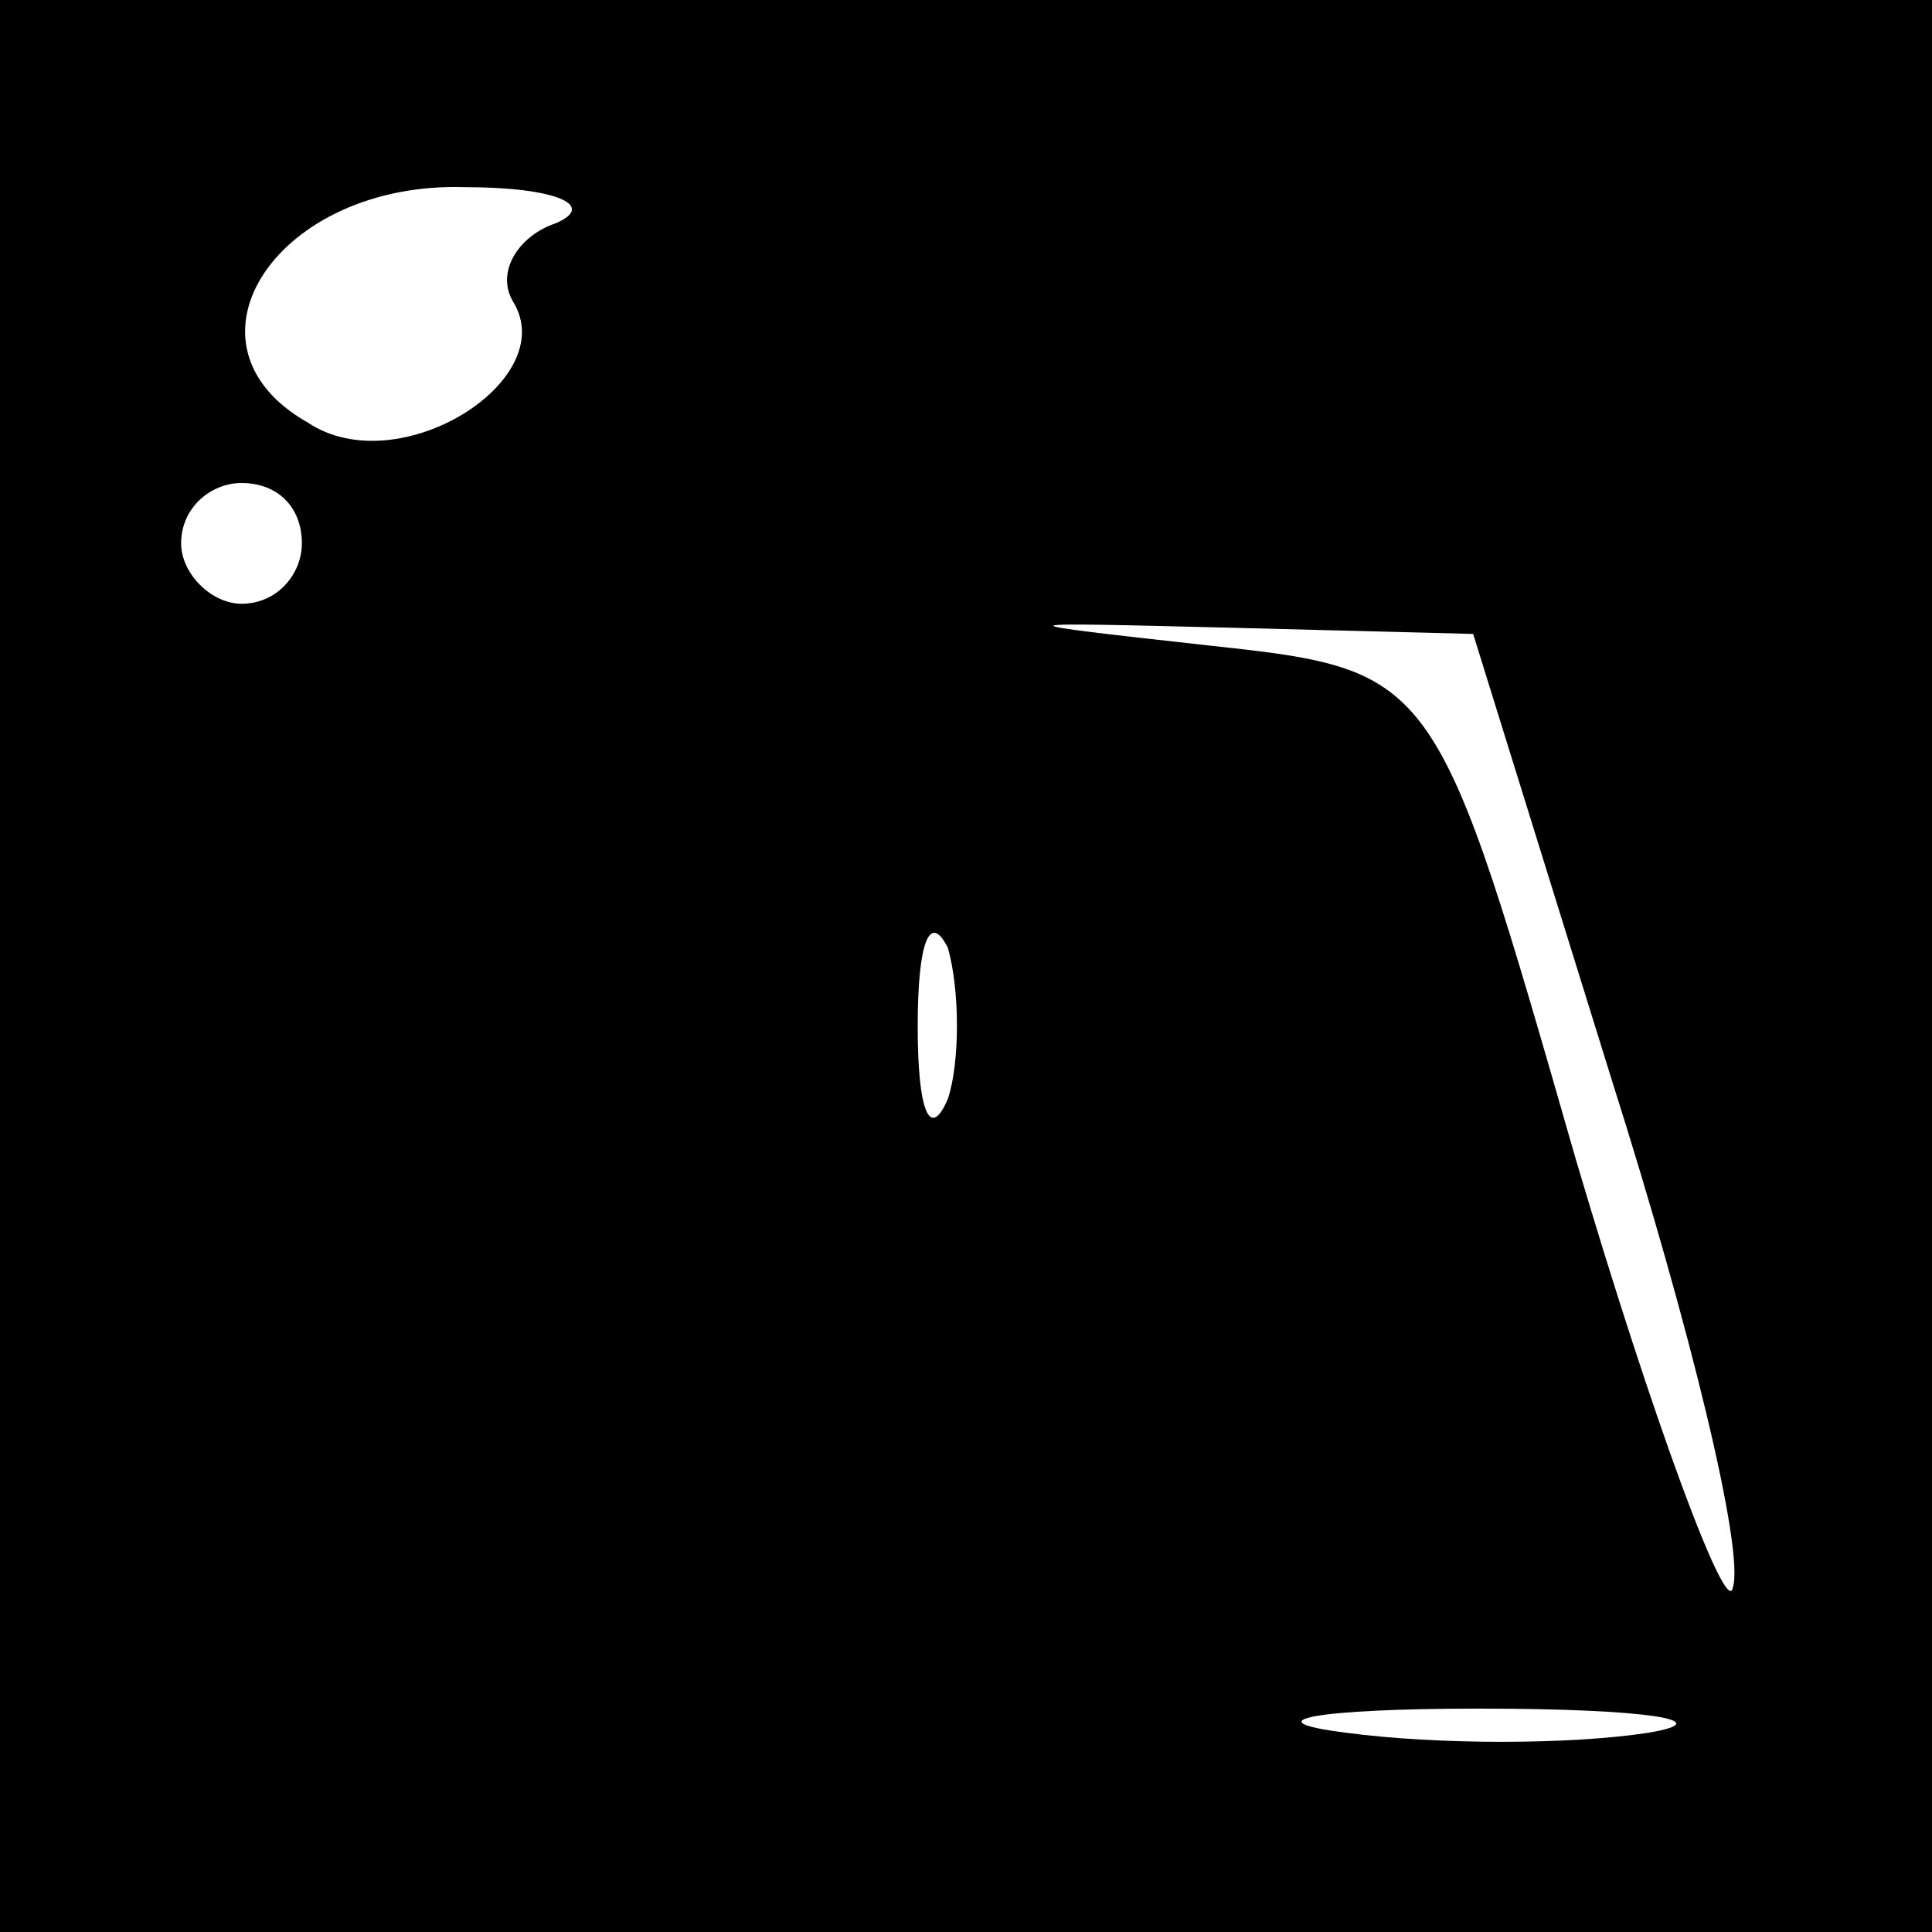 <?xml version="1.0" standalone="no"?>
<!DOCTYPE svg PUBLIC "-//W3C//DTD SVG 20010904//EN"
 "http://www.w3.org/TR/2001/REC-SVG-20010904/DTD/svg10.dtd">
<svg version="1.0" xmlns="http://www.w3.org/2000/svg"
 width="32pt" height="32pt" viewBox="0 0 32 32"
 preserveAspectRatio="xMidYMid meet">
<rect x="0" y="0" width="32" height="32" fill="#808080" stroke="none"/>
<g transform="translate(0,32) scale(0.1,-0.1)"
fill="#000000" stroke="none">
<path fill="#000000" stroke="none" d="M0 160 l0 -160 160 0 160 0 0 160 0
160 -160 0 -160 0 0 -160z"/>
<path fill="#ffffff" stroke="none" d="M92 283 c-6 -2 -10 -8 -7 -13 8 -13
-19 -30 -34 -20 -23 13 -5 40 26 39 15 0 22 -3 15 -6z"/>
<path fill="#ffffff" stroke="none" d="M50 230 c0 -5 -4 -10 -10 -10 -5 0 -10
5 -10 10 0 6 5 10 10 10 6 0 10 -4 10 -10z"/>
<path fill="#ffffff" stroke="none" d="M267 141 c13 -41 22 -78 20 -84 -1 -5
-13 27 -26 71 -23 80 -23 81 -60 85 -36 4 -36 4 4 3 l39 -1 23 -74z"/>
<path fill="#ffffff" stroke="none" d="M157 138 c-3 -7 -5 -2 -5 12 0 14 2 19
5 13 2 -7 2 -19 0 -25z"/>
<path fill="#ffffff" stroke="none" d="M273 33 c-13 -2 -35 -2 -50 0 -16 2 -5
4 22 4 28 0 40 -2 28 -4z"/>
</g>
</svg>
